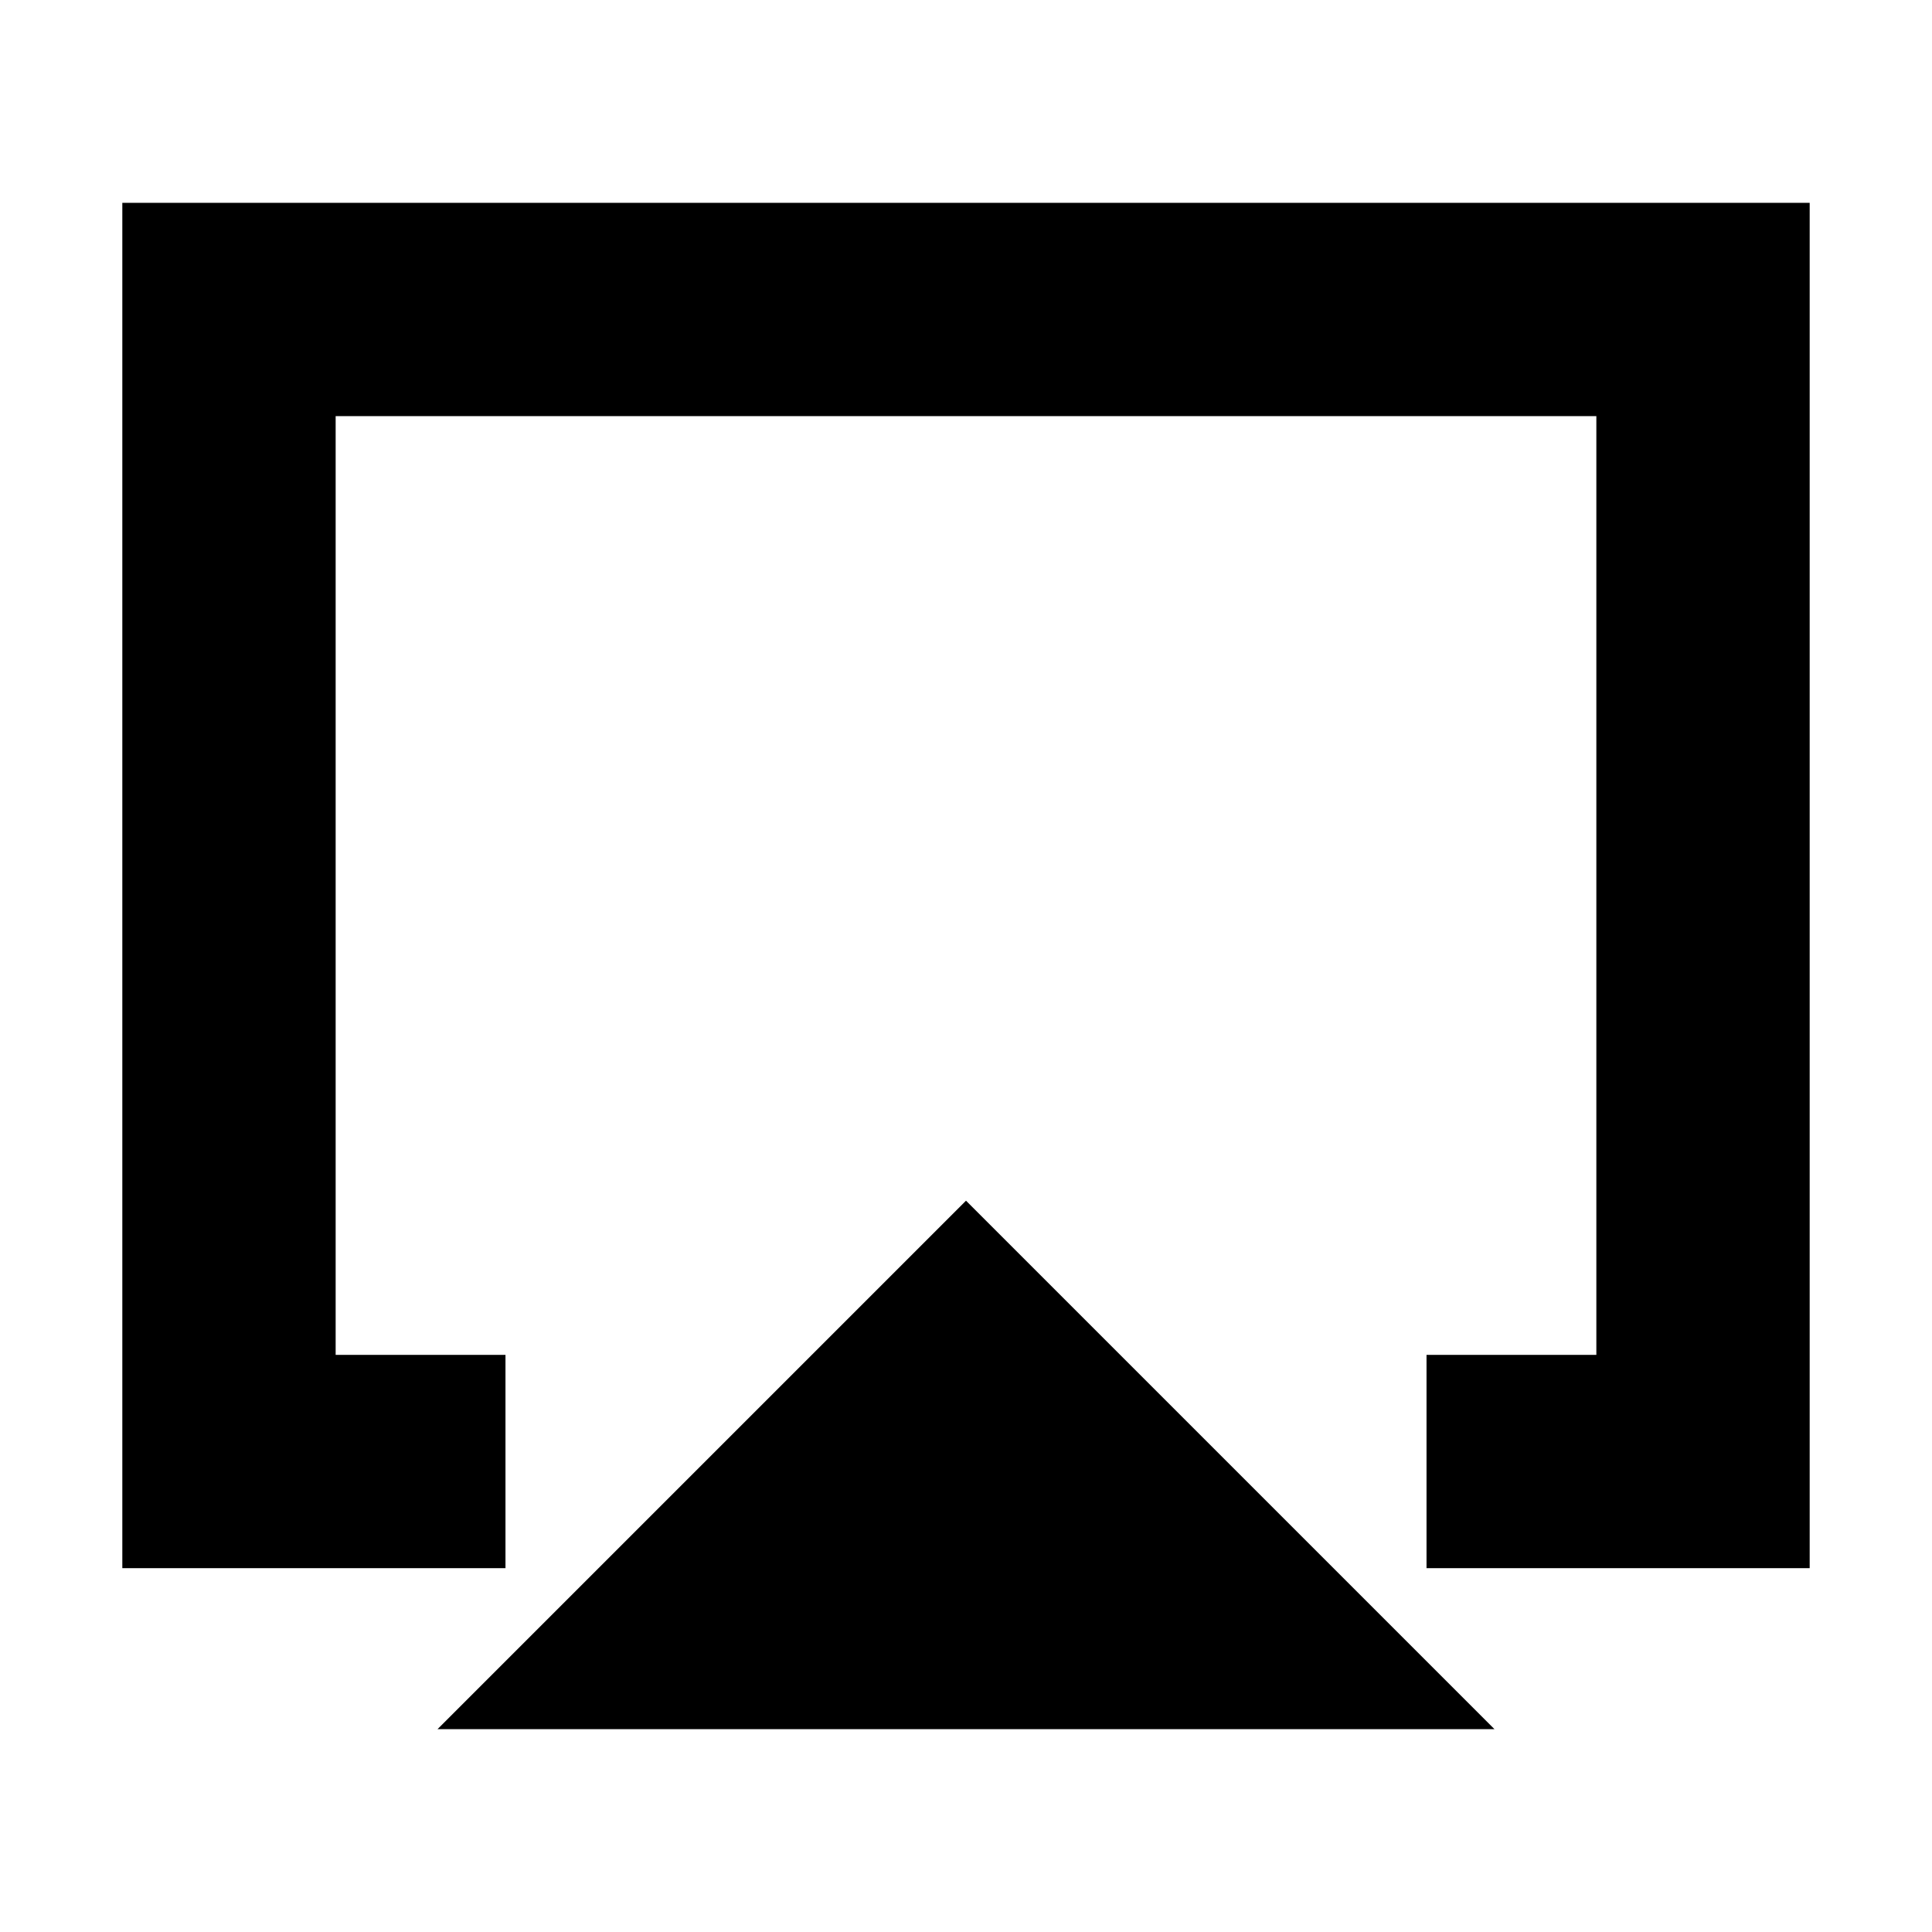 <svg xmlns="http://www.w3.org/2000/svg" height="24" viewBox="0 -960 960 960" width="24"><path d="M217.39-100.78 480-363.39l262.61 262.61H217.39Zm-156.61-80v-678.44h838.44v678.44H708.83v-106h84.39v-466.44H166.78v466.44h84.39v106H60.78ZM480-467Z"/></svg>